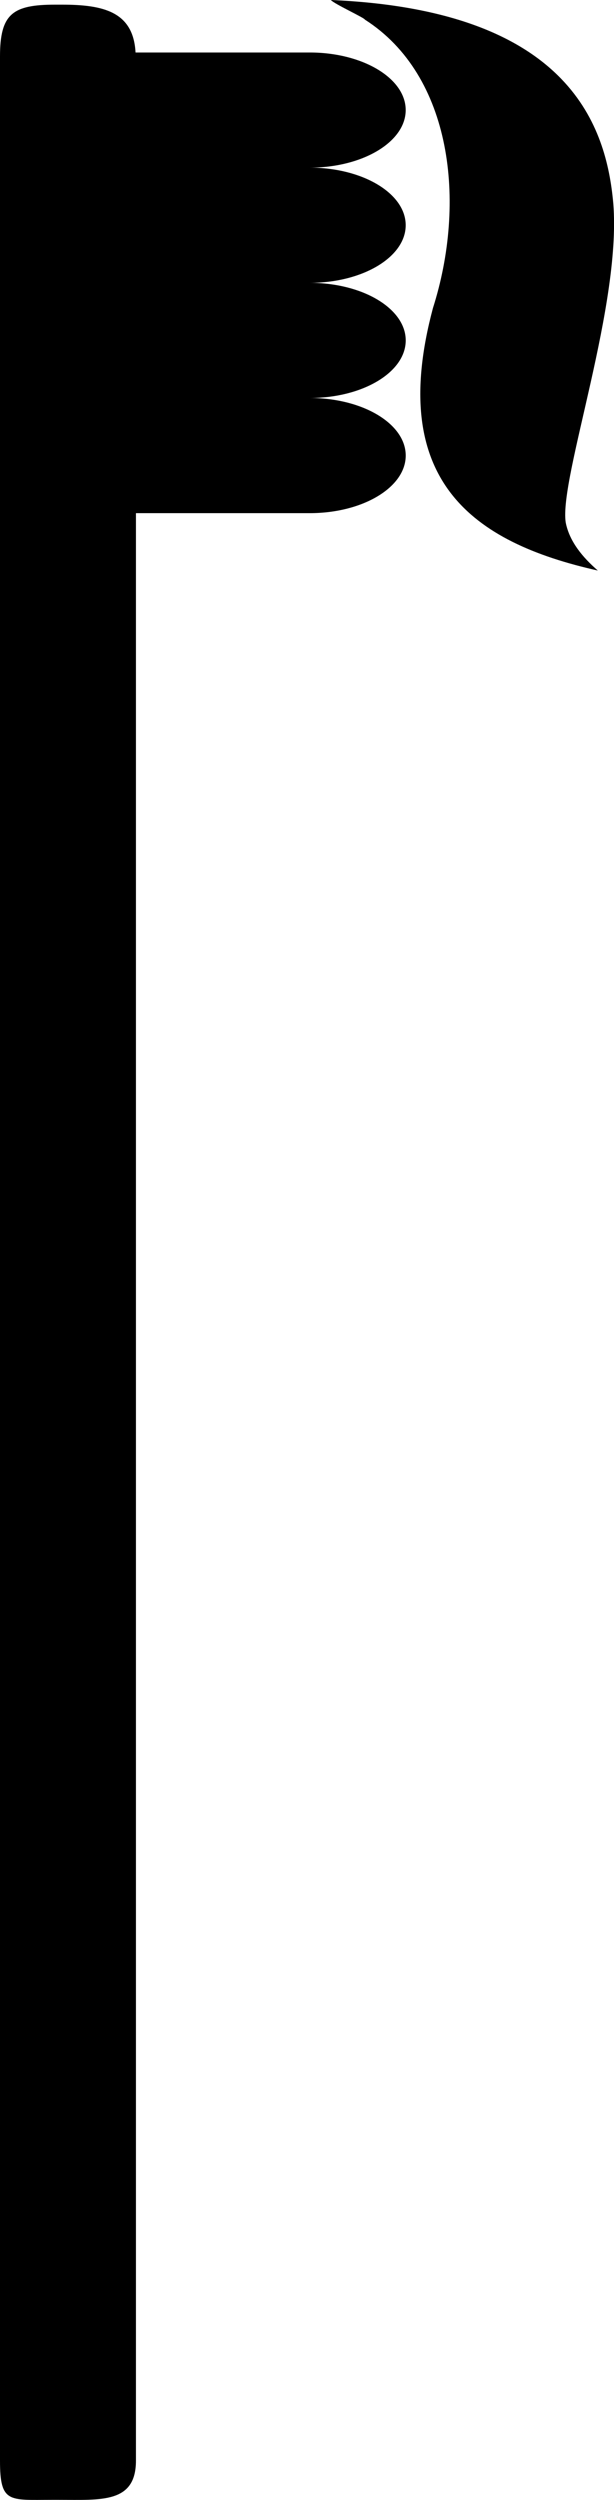 <svg xmlns="http://www.w3.org/2000/svg" xmlns:xlink="http://www.w3.org/1999/xlink" version="1.1" id="Layer_1" x="0px" y="0px" width="24.566px" height="100px" viewBox="0 0 24.566 100" enable-background="new 0 0 24.566 100" xml:space="preserve">
<path fill="#000000" d="M16.232,9.009c0-1.271-1.719-2.303-3.839-2.303c2.12,0,3.839-1.032,3.839-2.303S14.514,2.1,12.394,2.1H5.423  C5.335,0.464,4.131,0.186,2.474,0.186H2.215C0.502,0.186,0,0.551,0,2.265l0,96.166c0,1.712,0.365,1.566,2.079,1.566h0.258  c1.713,0,3.102,0.146,3.102-1.566l0-77.904h6.955c2.12,0,3.839-1.032,3.839-2.304s-1.719-2.303-3.839-2.303  c2.12,0,3.839-1.032,3.839-2.303s-1.719-2.303-3.839-2.303C14.514,11.313,16.232,10.281,16.232,9.009z"/>
<path fill="#000000" d="M13.236,0c0.146,0.163,1.358,0.719,1.363,0.785c3.495,2.232,4.068,7.311,2.722,11.542  c-1.836,6.886,1.561,9.366,6.598,10.496c-0.603-0.525-1.135-1.156-1.285-1.923c-0.273-1.784,2.31-8.845,1.887-12.939  C24.209,4.945,22.679,0.403,13.236,0"/>
</svg>